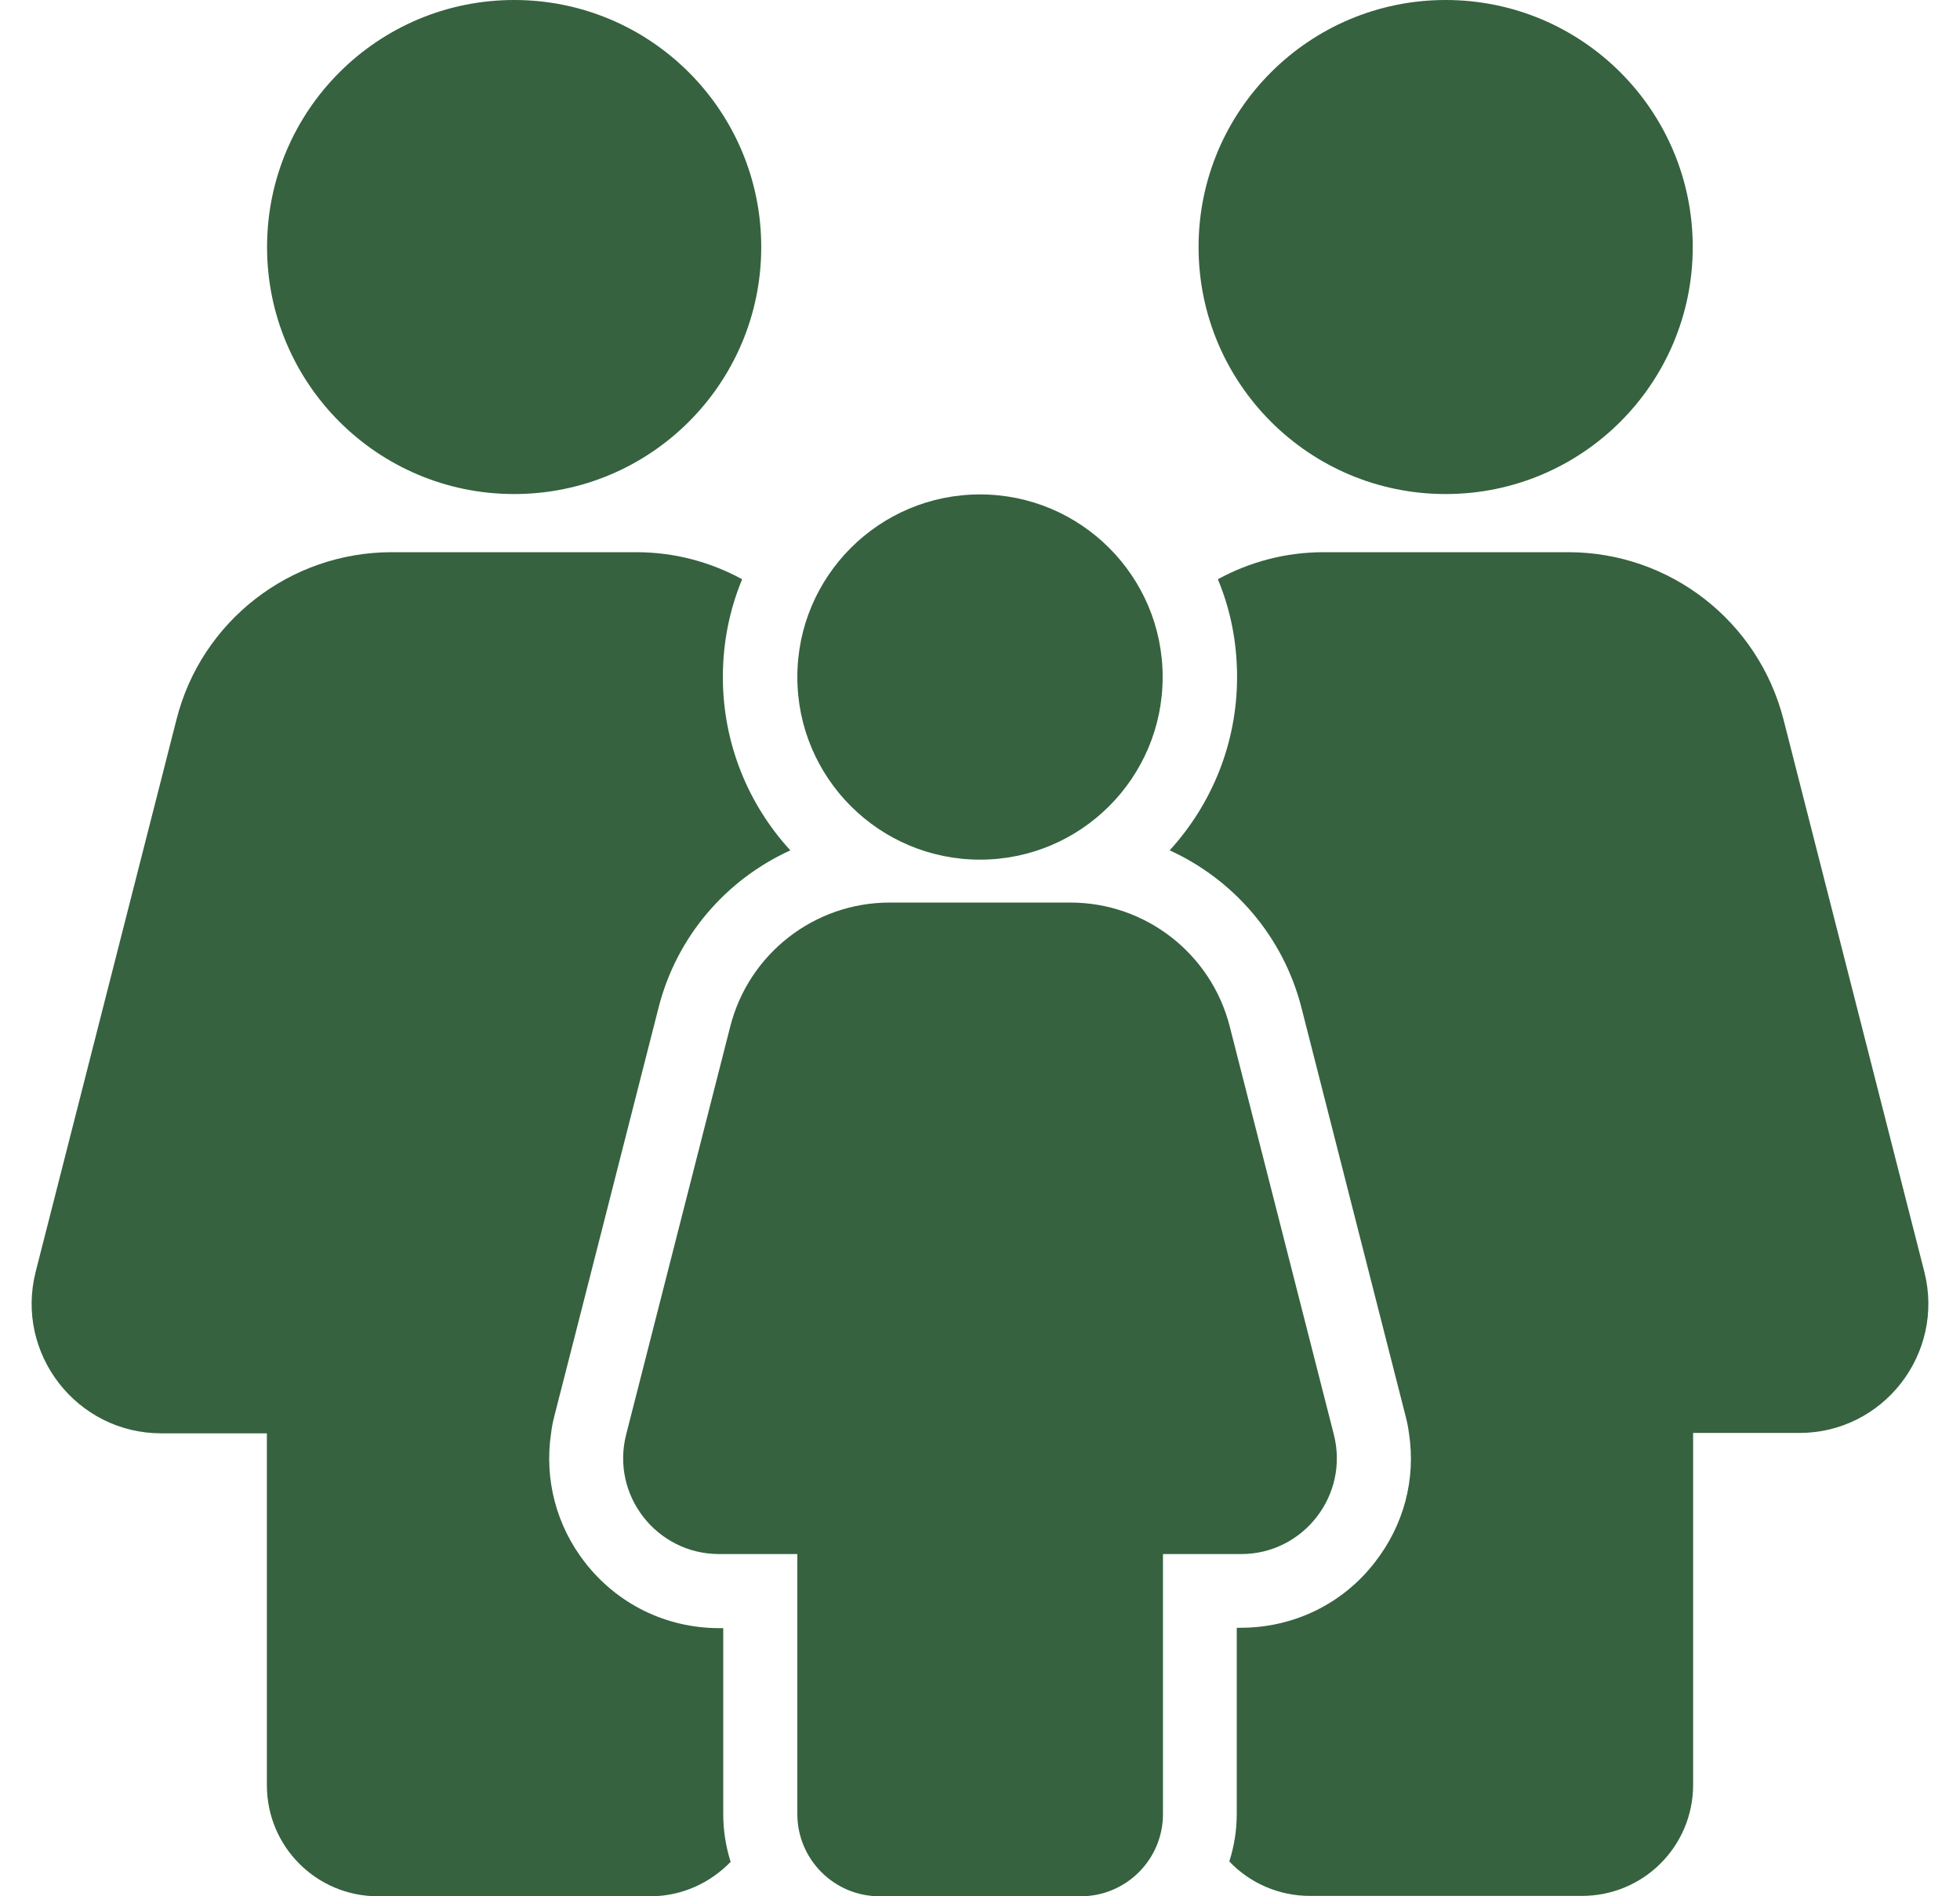 <svg width="31" height="30" viewBox="0 0 31 30" fill="none" xmlns="http://www.w3.org/2000/svg">
<path d="M22.865 7.816C25.024 7.816 26.773 6.067 26.773 3.908C26.773 1.75 25.024 0 22.865 0C20.707 0 18.957 1.75 18.957 3.908C18.957 6.067 20.707 7.816 22.865 7.816Z" fill="#36623F"/>
<path d="M21.096 22.693L19.449 16.236C19.156 15.088 18.119 14.279 16.93 14.279H14.07C12.881 14.279 11.844 15.088 11.551 16.236L9.904 22.693C9.658 23.654 10.385 24.586 11.375 24.586H12.611V28.699C12.611 29.414 13.191 30 13.912 30H17.094C17.808 30 18.394 29.42 18.394 28.699V24.586H19.631C20.615 24.586 21.342 23.654 21.096 22.693Z" fill="#36623F"/>
<path d="M15.5 13.6C17.095 13.6 18.389 12.306 18.389 10.711C18.389 9.116 17.095 7.822 15.5 7.822C13.905 7.822 12.611 9.116 12.611 10.711C12.611 12.306 13.905 13.6 15.5 13.6Z" fill="#36623F"/>
<path d="M30.436 20.121L28.209 11.385C27.811 9.826 26.41 8.736 24.805 8.736H20.938C20.334 8.736 19.766 8.889 19.262 9.164C19.461 9.639 19.566 10.16 19.566 10.711C19.566 11.766 19.162 12.727 18.5 13.453C19.514 13.916 20.299 14.818 20.586 15.949L21.863 20.959L22.232 22.406C22.256 22.494 22.273 22.588 22.285 22.676C22.396 23.402 22.203 24.129 21.746 24.715C21.236 25.377 20.457 25.752 19.625 25.752H19.561V28.693C19.561 28.957 19.52 29.209 19.443 29.449C19.76 29.783 20.217 29.994 20.715 29.994H25.021C25.994 29.994 26.779 29.209 26.779 28.236V22.67H28.449C29.785 22.676 30.764 21.416 30.436 20.121Z" fill="#36623F"/>
<path d="M8.767 22.406L9.137 20.959L10.414 15.949C10.701 14.812 11.486 13.916 12.5 13.453C11.838 12.732 11.433 11.766 11.433 10.711C11.433 10.166 11.539 9.645 11.738 9.164C11.234 8.889 10.666 8.736 10.062 8.736H6.195C4.59 8.736 3.183 9.826 2.791 11.385L0.564 20.121C0.236 21.416 1.215 22.676 2.551 22.676H4.221V28.242C4.221 29.215 5.006 30 5.978 30H10.285C10.783 30 11.234 29.789 11.556 29.455C11.48 29.215 11.439 28.963 11.439 28.699V25.758H11.375C10.537 25.758 9.764 25.377 9.254 24.721C8.797 24.135 8.609 23.402 8.715 22.682C8.726 22.588 8.744 22.494 8.767 22.406Z" fill="#36623F"/>
<path d="M12.04 3.916C12.044 1.758 10.298 0.004 8.14 4.38298e-06C5.981 -0.004 4.228 1.742 4.224 3.9C4.219 6.059 5.966 7.812 8.124 7.816C10.283 7.821 12.036 6.074 12.04 3.916Z" fill="#36623F"/>
</svg>
